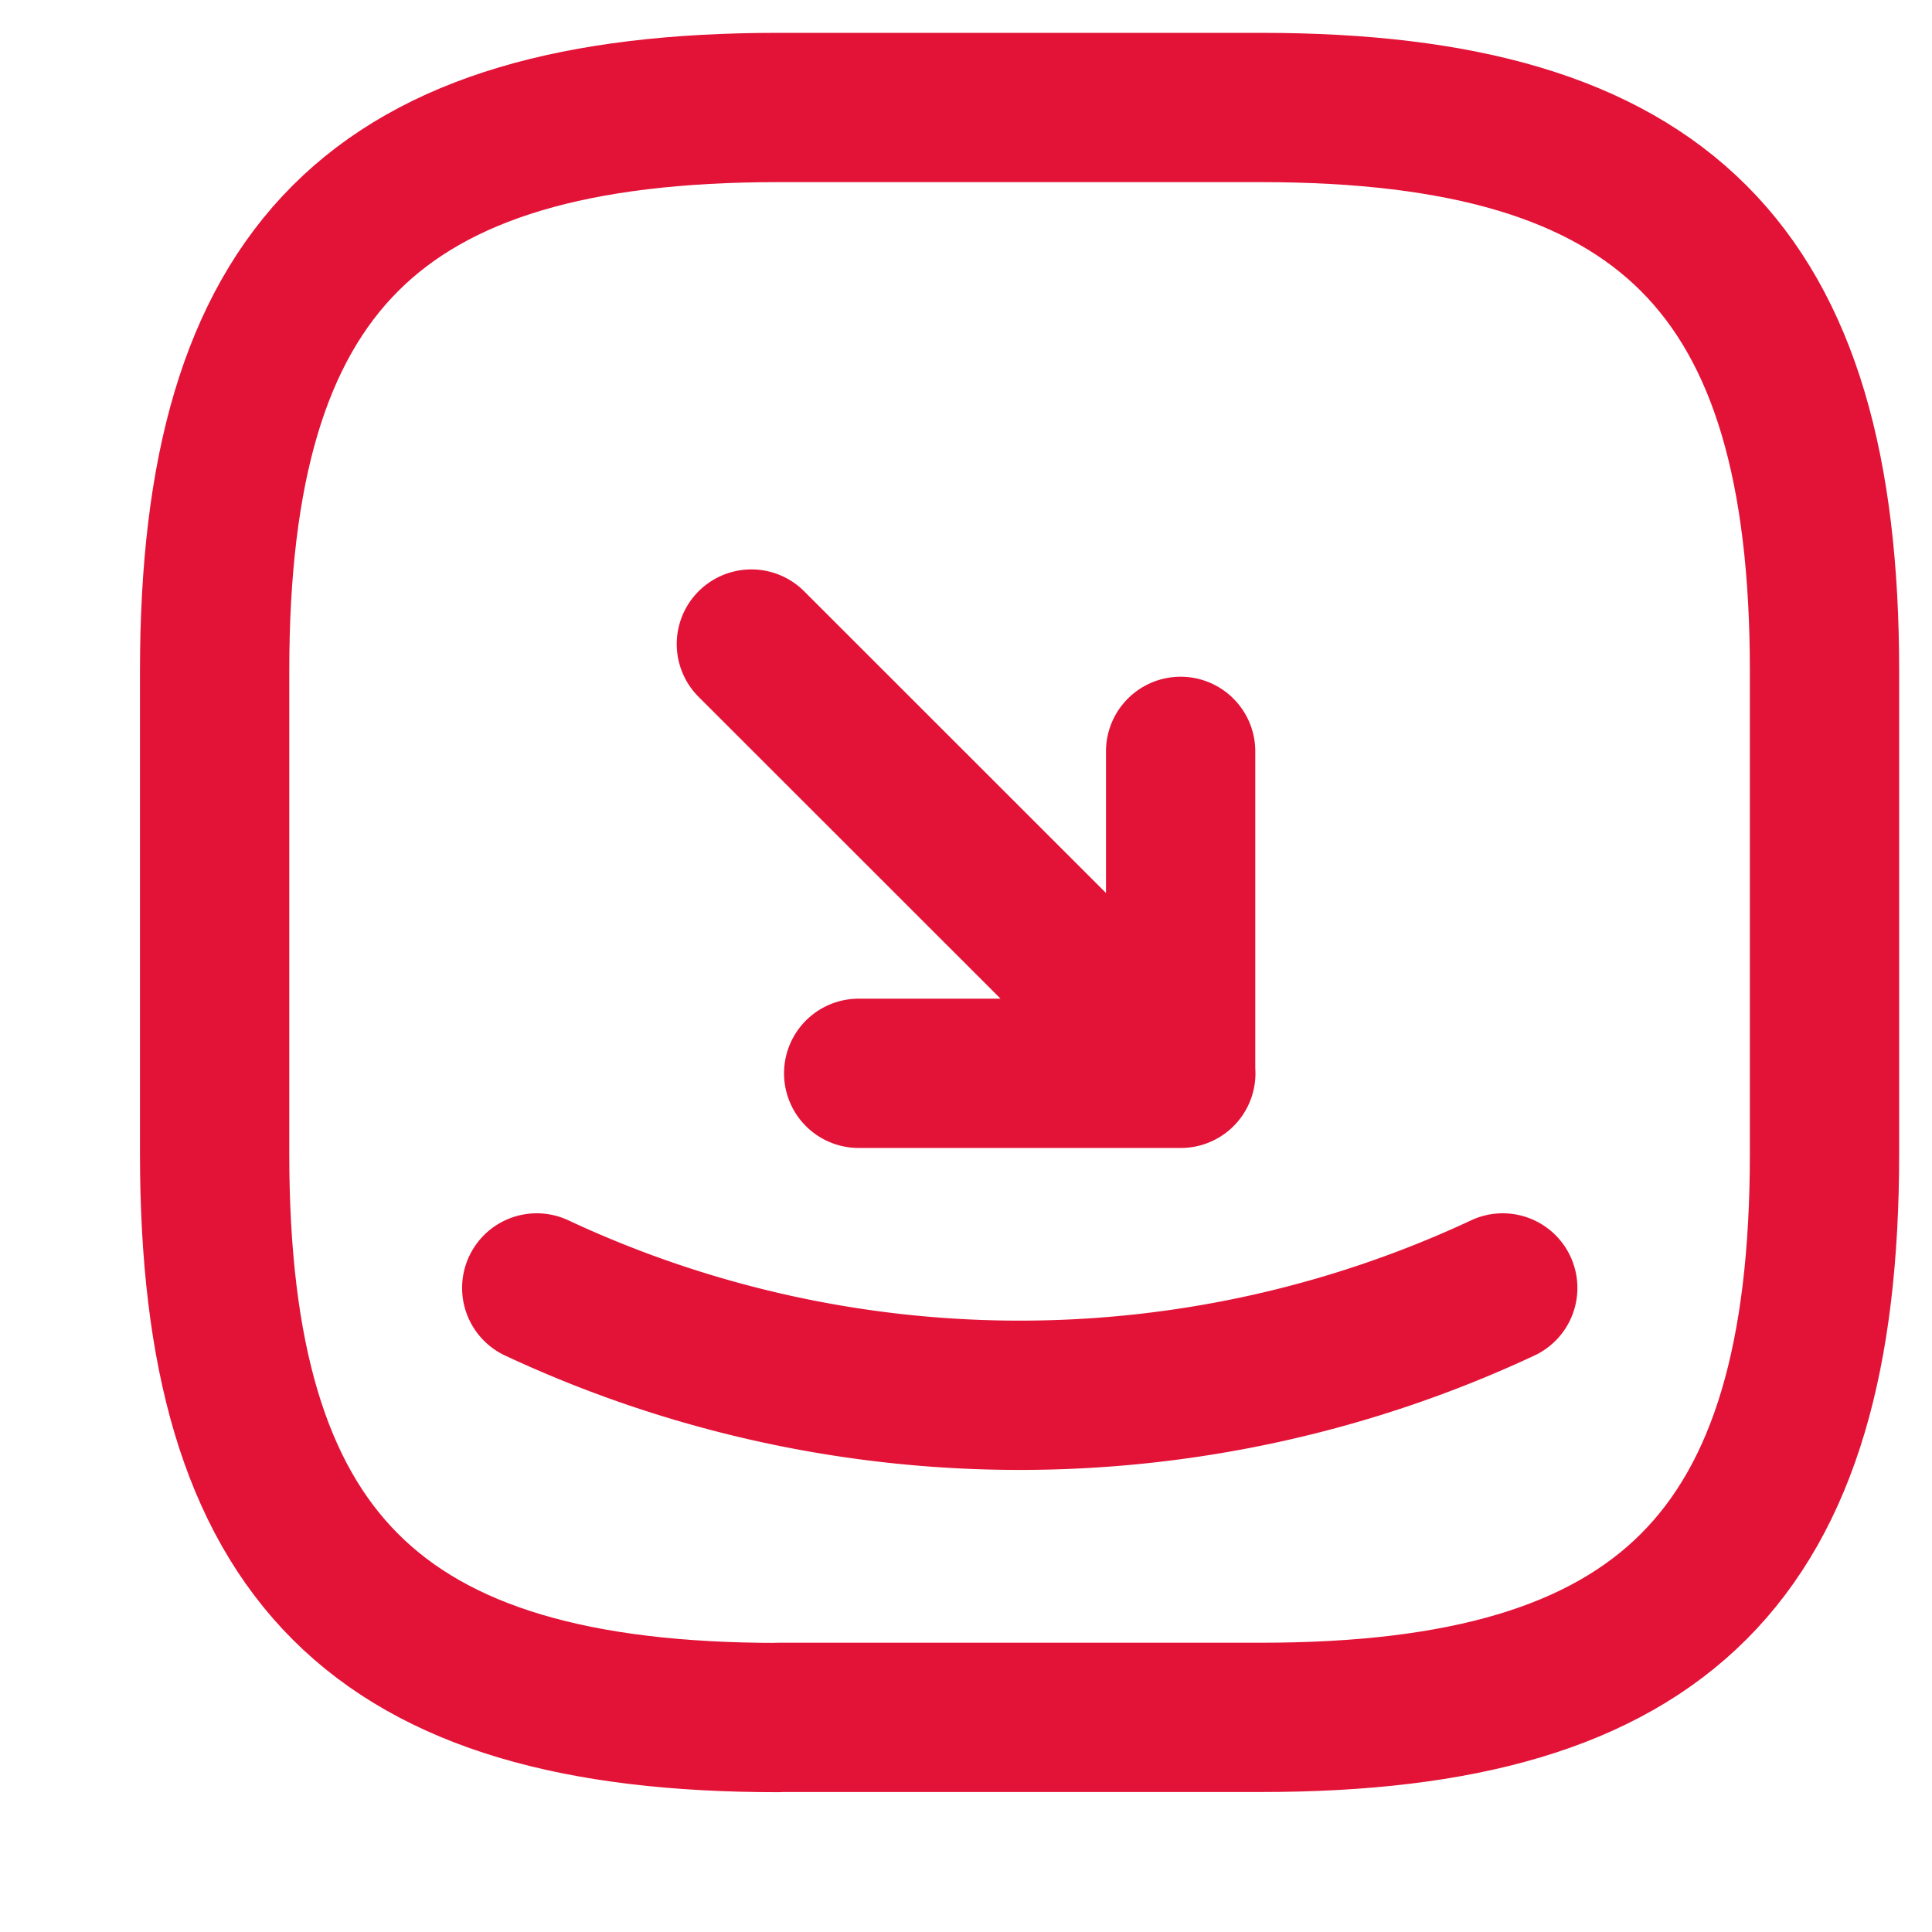 <svg xmlns="http://www.w3.org/2000/svg" width="11" height="11" fill="none" viewBox="0 0 11 11">
  <path stroke="#E31337" stroke-linecap="round" stroke-linejoin="round" stroke-width="0.85" d="M4.43 9.778h2.75c2.292 0 3.208-.917 3.208-3.209V3.82c0-2.291-.916-3.208-3.208-3.208H4.43c-2.292 0-3.208.917-3.208 3.208v2.75c0 2.292.916 3.209 3.208 3.209Z"/>
  <path stroke="#E31337" stroke-linecap="round" stroke-linejoin="round" stroke-width="0.85" d="M4.889 6.111h1.833V4.278m.001 1.833L4.278 3.667M3.056 7.333a6.493 6.493 0 0 0 5.5 0"/>
</svg>
